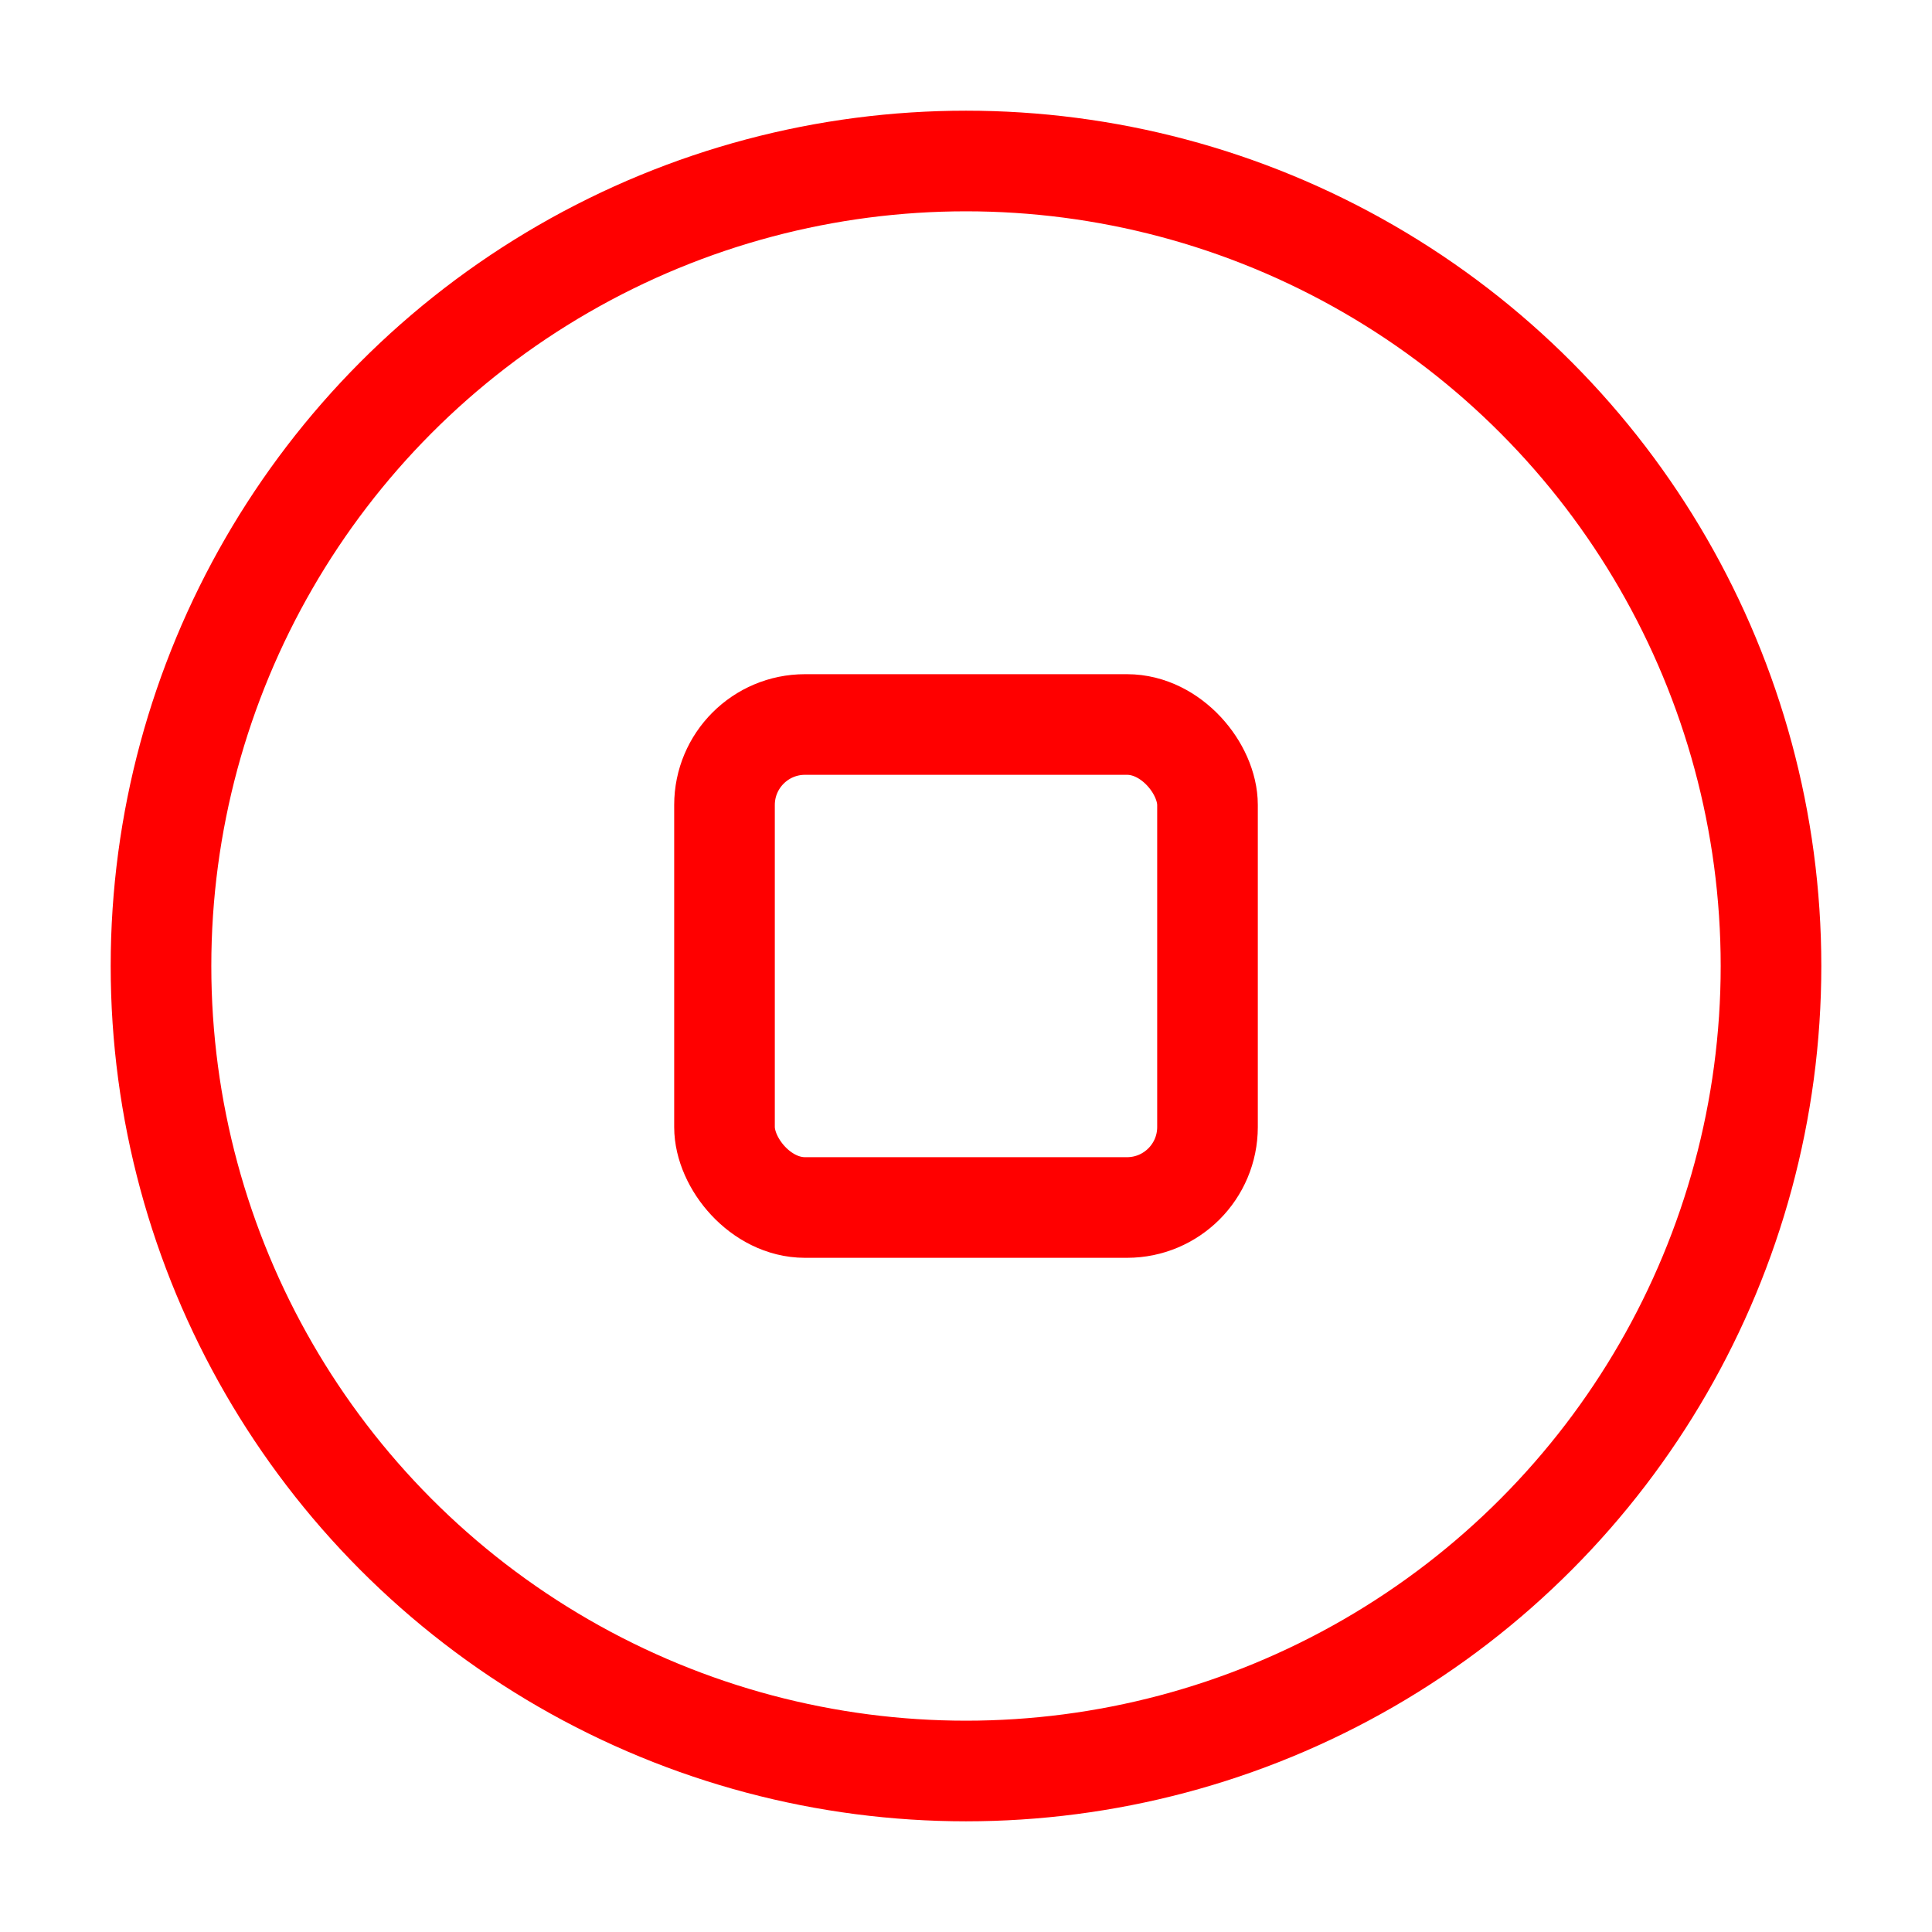 <svg xmlns="http://www.w3.org/2000/svg" width="24" height="24" viewBox="0 0 24 24" fill="none" stroke="#ff0000" stroke-width="1.25" stroke-linecap="round" stroke-linejoin="round" class="lucide lucide-circle-stop-icon lucide-circle-stop"><circle cx="12" cy="12" r="10"/><rect x="9" y="9" width="6" height="6" rx="1"/></svg>